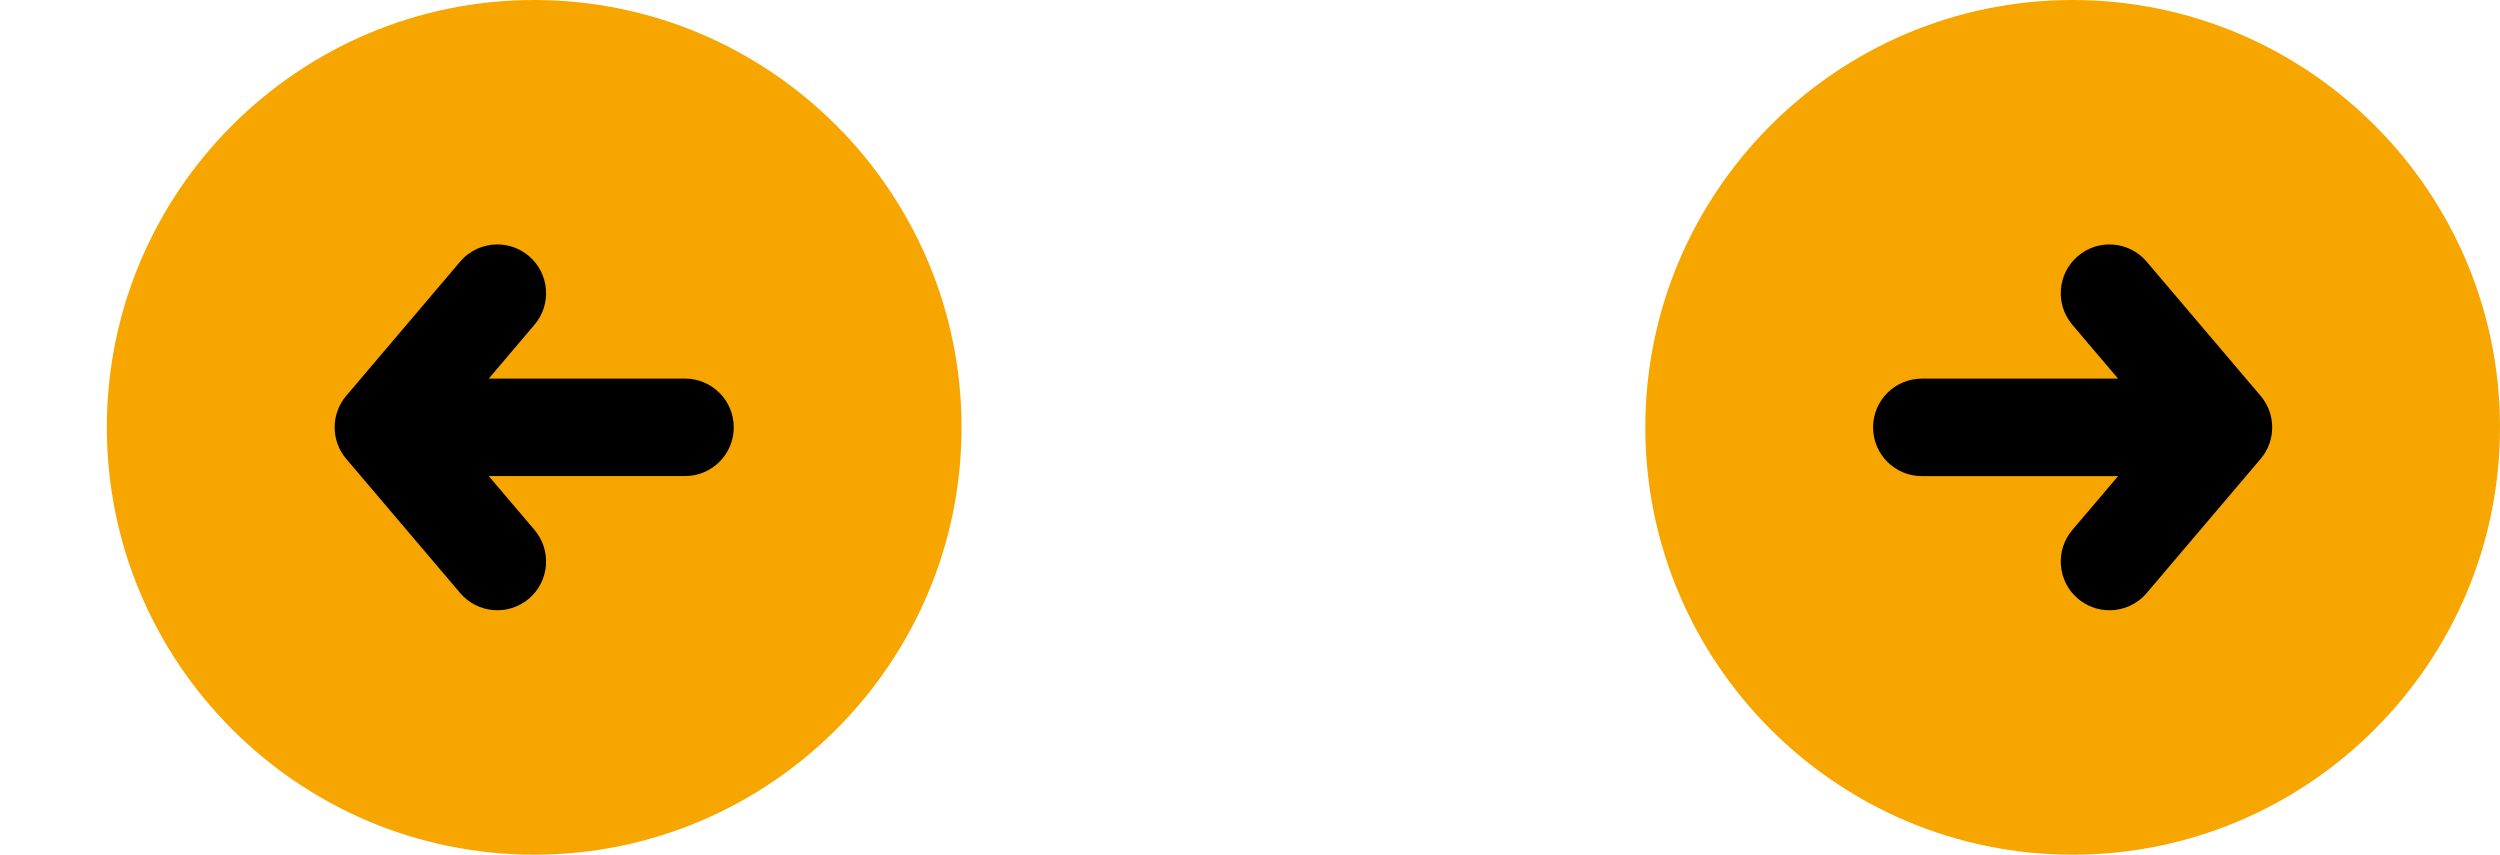 <svg width="117" height="40" viewBox="0 0 117 40" fill="none" xmlns="http://www.w3.org/2000/svg">
<circle cx="97" cy="20" r="18" fill="black"/>
<circle cx="97" cy="20" r="18" fill="black"/>
<circle cx="25" cy="20" r="18" fill="black"/>
<circle cx="25" cy="20" r="18" fill="black"/>
<path d="M97 0C85.973 0 77 8.973 77 20C77 31.027 85.973 40 97 40C108.027 40 117 31.027 117 20C117 8.973 108.027 0 97 0ZM105.796 21.477L100.464 27.756C100.014 28.287 99.37 28.561 98.725 28.561C98.204 28.561 97.678 28.382 97.248 28.018C96.288 27.205 96.17 25.764 96.985 24.803L99.127 22.282H89.941C88.681 22.282 87.66 21.261 87.66 20.001C87.66 18.741 88.681 17.72 89.941 17.72H99.127L96.985 15.199C96.17 14.238 96.288 12.799 97.248 11.982C98.208 11.167 99.648 11.285 100.464 12.246L105.796 18.525C106.52 19.375 106.52 20.625 105.796 21.477Z" fill="#F7A600"/>
<path d="M25 40C36.027 40 45 31.027 45 20C45 8.973 36.027 0 25 0C13.973 0 5 8.973 5 20C5 31.027 13.973 40 25 40ZM16.204 18.523L21.536 12.244C21.986 11.713 22.63 11.439 23.275 11.439C23.796 11.439 24.322 11.618 24.752 11.982C25.712 12.795 25.83 14.236 25.015 15.197L22.873 17.718L32.059 17.718C33.319 17.718 34.34 18.739 34.34 19.999C34.34 21.259 33.319 22.28 32.059 22.28L22.873 22.28L25.015 24.801C25.83 25.762 25.712 27.201 24.752 28.018C23.792 28.833 22.352 28.715 21.536 27.754L16.204 21.475C15.48 20.625 15.48 19.375 16.204 18.523Z" fill="#F7A600"/>
</svg>
